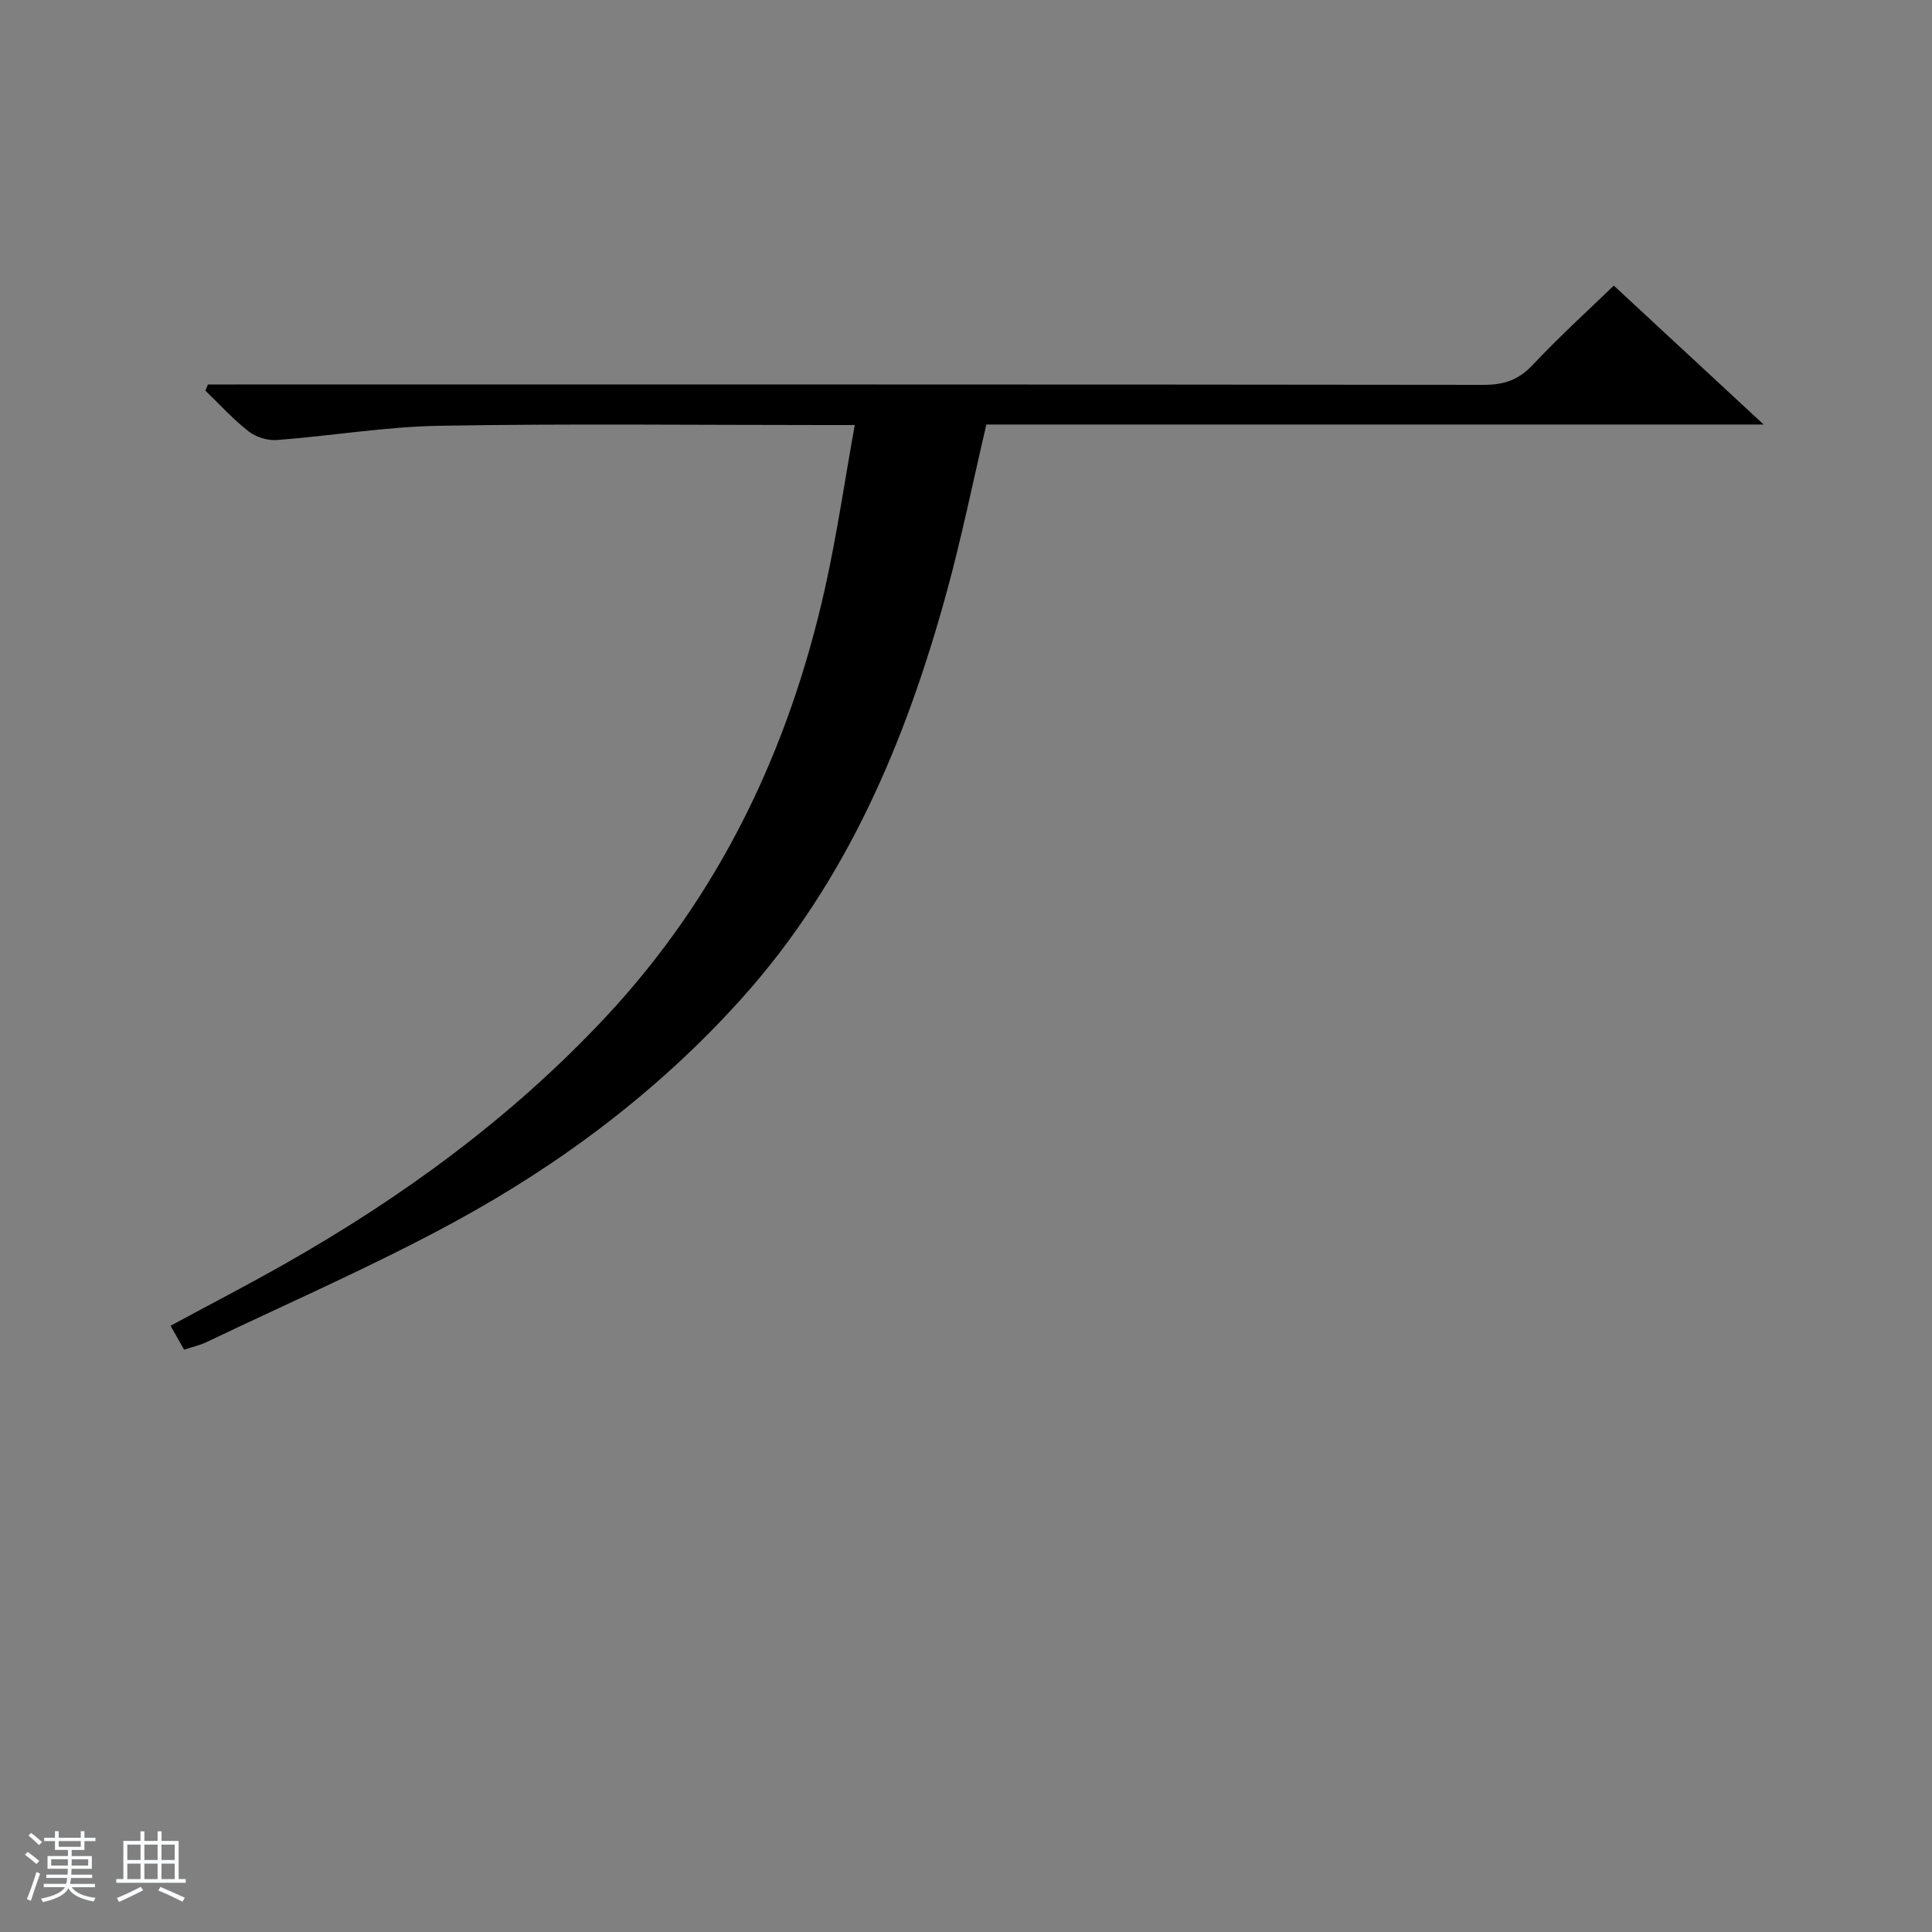 <svg enable-background="new 0 0 400 400" viewBox="0 0 400 400" xmlns="http://www.w3.org/2000/svg"><rect x="0" y="0" width="400" height="400" fill="#808080" stroke="none"/><path d="m5.17 384 .56-.58c.85.61 1.65 1.24 2.4 1.87l-.59.64c-.84-.73-1.63-1.38-2.37-1.93m1.22 9.53-.82-.34c.71-1.76 1.37-3.64 1.98-5.63.24.13.5.25.76.36-.6 1.67-1.24 3.54-1.92 5.61m-.5-13.5.57-.54c.56.44 1.31 1.06 2.26 1.87l-.64.64c-.68-.66-1.41-1.32-2.19-1.97m3.25.46h2.24v-1.36h.77v1.36h4.57v-1.36h.76v1.36h2.28v.69h-2.28v1.84h-2.64v1.26h4.18v2.64h-4.21c0 .45-.02.86-.05 1.21h4.32v.69h-4.38c-.04.34-.1.75-.19 1.22h5.15v.69h-4.82c.87 1.19 2.51 1.92 4.93 2.19-.17.31-.3.57-.37.76-2.77-.49-4.52-1.41-5.26-2.76-.56 1.26-2.3 2.23-5.24 2.9-.12-.24-.26-.48-.43-.72 2.73-.55 4.38-1.34 4.96-2.38h-4.38v-.69h4.65c.1-.38.17-.79.21-1.22h-4.32v-.69h4.4c.03-.34.05-.75.05-1.21h-4.2v-2.64h4.23v-1.26h-2.69v-1.84h-2.24zm1.46 4.46v1.29h3.45c.01-.4.02-.57.01-.53v-.32-.45h-3.46zm1.55-2.59h4.57v-1.19h-4.57zm6.11 2.59h-3.42v.77c-.01.19-.01.37-.02.53h3.44z" fill="#fafbfc"/><path d="m32.63 379.16h.82v1.98h3.54v7.89h1.46v.78h-14.37v-.78h1.46v-7.89h3.54v-1.98h.82v1.98h2.73zm-3.49 11.48.5.73c-1.61.82-3.28 1.63-5 2.41-.13-.27-.28-.55-.44-.82 1.75-.72 3.4-1.49 4.94-2.32m-2.78-5.55h2.73v-3.18h-2.73zm0 3.95h2.73v-3.2h-2.73zm3.54-3.95h2.73v-3.18h-2.73zm0 3.95h2.73v-3.2h-2.73zm7.89 4.68c-1.84-.92-3.51-1.7-5.02-2.32l.45-.73c1.89.8 3.57 1.55 5.04 2.23zm-1.62-11.81h-2.73v3.18h2.73zm-2.73 7.13h2.73v-3.2h-2.73v3.19z" fill="#fafbfc"/><path d="m176.97 88c-2.83 0-4.64 0-6.44 0-26.5 0-53-.31-79.49.15-11.24.19-22.44 2.1-33.67 2.95-1.94.15-4.36-.59-5.89-1.78-3.22-2.51-6-5.59-8.96-8.44.18-.43.35-.86.53-1.28h5.67c86.15 0 172.31-.03 258.46.08 4.13 0 7.16-.97 10.07-4.05 5.69-6.04 11.85-11.64 16.87-16.5 9.91 9.19 20.06 18.6 31.02 28.76-54.44 0-107.68 0-160.92 0-2.77 11.79-5.1 23.32-8.2 34.63-8.47 30.91-20.72 60.01-42.47 84.21-17.08 19.01-37.31 34.23-59.66 46.36-16.63 9.03-34.04 16.6-51.13 24.78-1.32.63-2.79.96-4.64 1.57-.91-1.6-1.77-3.13-2.81-4.96 7.93-4.28 15.71-8.31 23.33-12.62 24.62-13.93 47.26-30.46 66.66-51.19 23.69-25.32 38.05-55.46 45.54-89.02 2.43-10.94 4.04-22.06 6.13-33.65z" fill="#000001"/></svg>